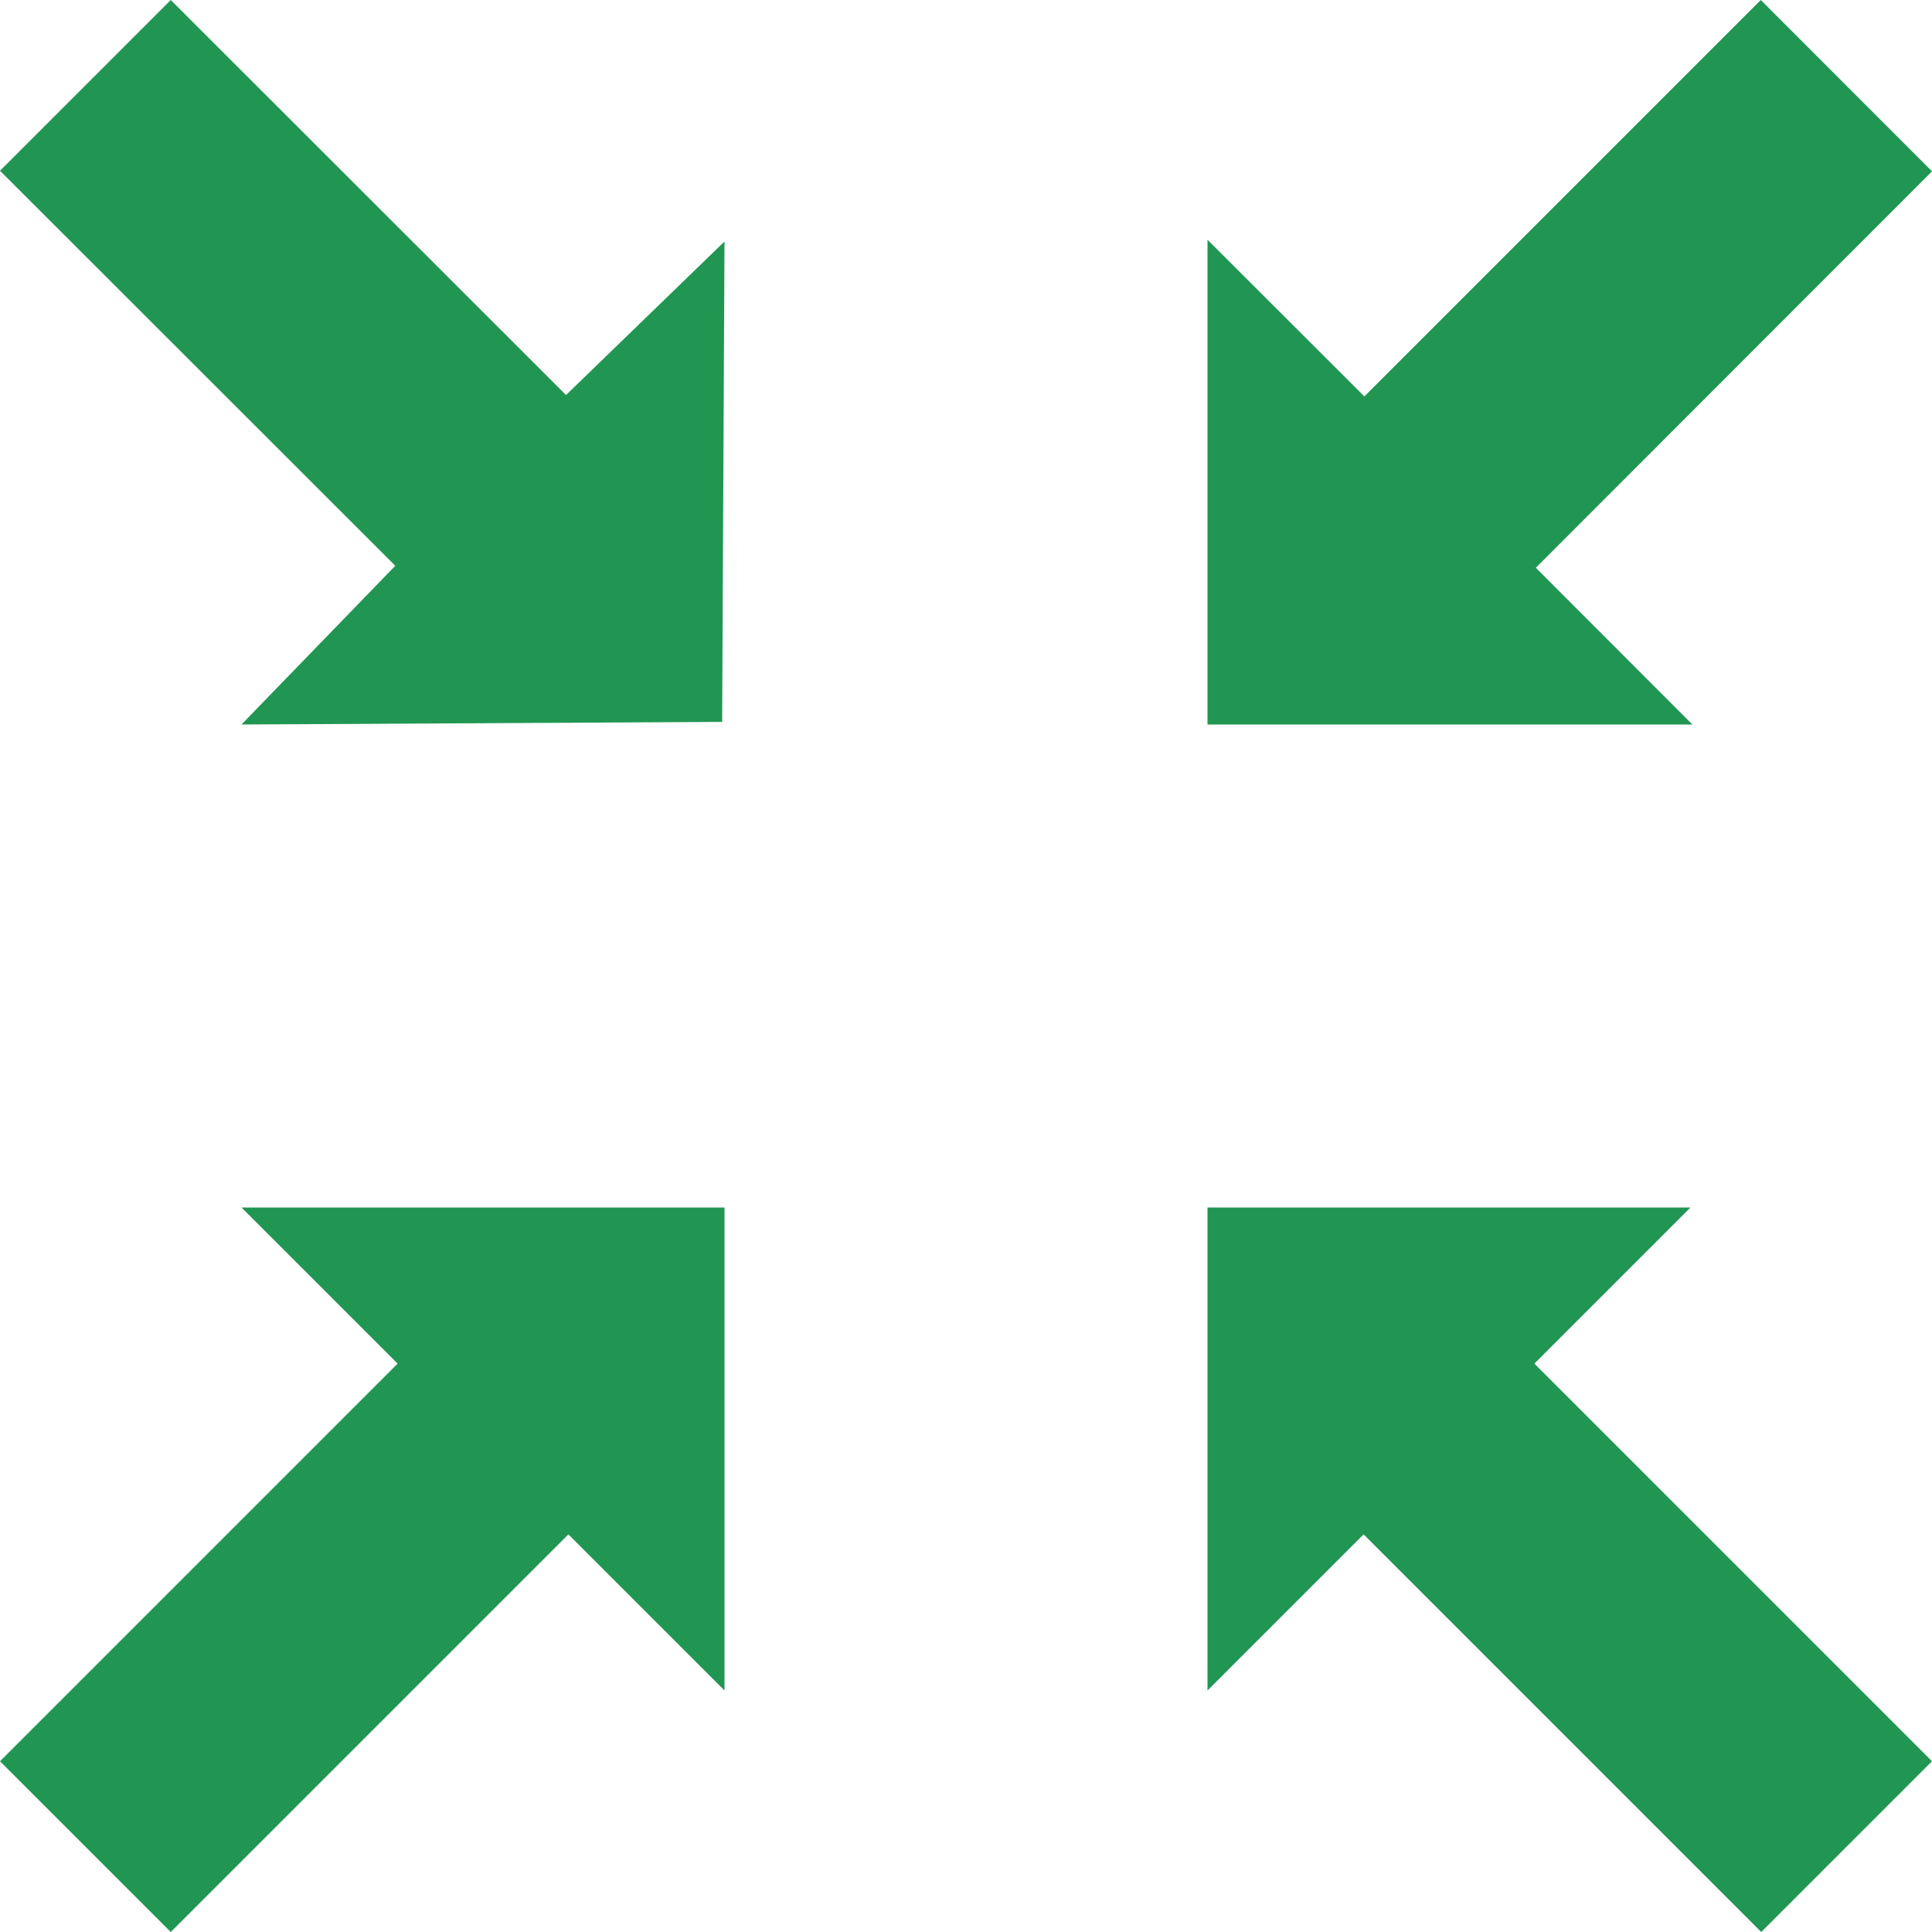 <?xml version="1.0"?>
<svg xmlns="http://www.w3.org/2000/svg" xmlns:xlink="http://www.w3.org/1999/xlink" xmlns:svgjs="http://svgjs.com/svgjs" version="1.1" width="512" height="512" x="0" y="0" viewBox="0 0 32 32" style="enable-background:new 0 0 512 512" xml:space="preserve" class=""><g>
<g xmlns="http://www.w3.org/2000/svg">
	<g id="fullscreen_x5F_exit_x5F_alt">
		<g>
			<polygon style="" points="22.586,25.414 29.172,32 32,29.172 25.414,22.586 28,20 20,20 20,28    " fill="#219653" data-original="#030104"/>
			<polygon style="" points="6.547,9.371 4,12 11.961,11.957 12,4 9.375,6.543 2.828,0 0,2.828    " fill="#219653" data-original="#030104"/>
			<polygon style="" points="0,29.172 2.828,32 9.414,25.414 12,28 12,20 4,20 6.586,22.586    " fill="#219653" data-original="#030104"/>
			<polygon style="" points="28.031,12 25.438,9.404 32,2.838 29.164,0 22.598,6.566 20,3.971 20,12    " fill="#219653" data-original="#030104"/>
		</g>
	</g>
</g>
<g xmlns="http://www.w3.org/2000/svg">
</g>
<g xmlns="http://www.w3.org/2000/svg">
</g>
<g xmlns="http://www.w3.org/2000/svg">
</g>
<g xmlns="http://www.w3.org/2000/svg">
</g>
<g xmlns="http://www.w3.org/2000/svg">
</g>
<g xmlns="http://www.w3.org/2000/svg">
</g>
<g xmlns="http://www.w3.org/2000/svg">
</g>
<g xmlns="http://www.w3.org/2000/svg">
</g>
<g xmlns="http://www.w3.org/2000/svg">
</g>
<g xmlns="http://www.w3.org/2000/svg">
</g>
<g xmlns="http://www.w3.org/2000/svg">
</g>
<g xmlns="http://www.w3.org/2000/svg">
</g>
<g xmlns="http://www.w3.org/2000/svg">
</g>
<g xmlns="http://www.w3.org/2000/svg">
</g>
<g xmlns="http://www.w3.org/2000/svg">
</g>
</g></svg>
